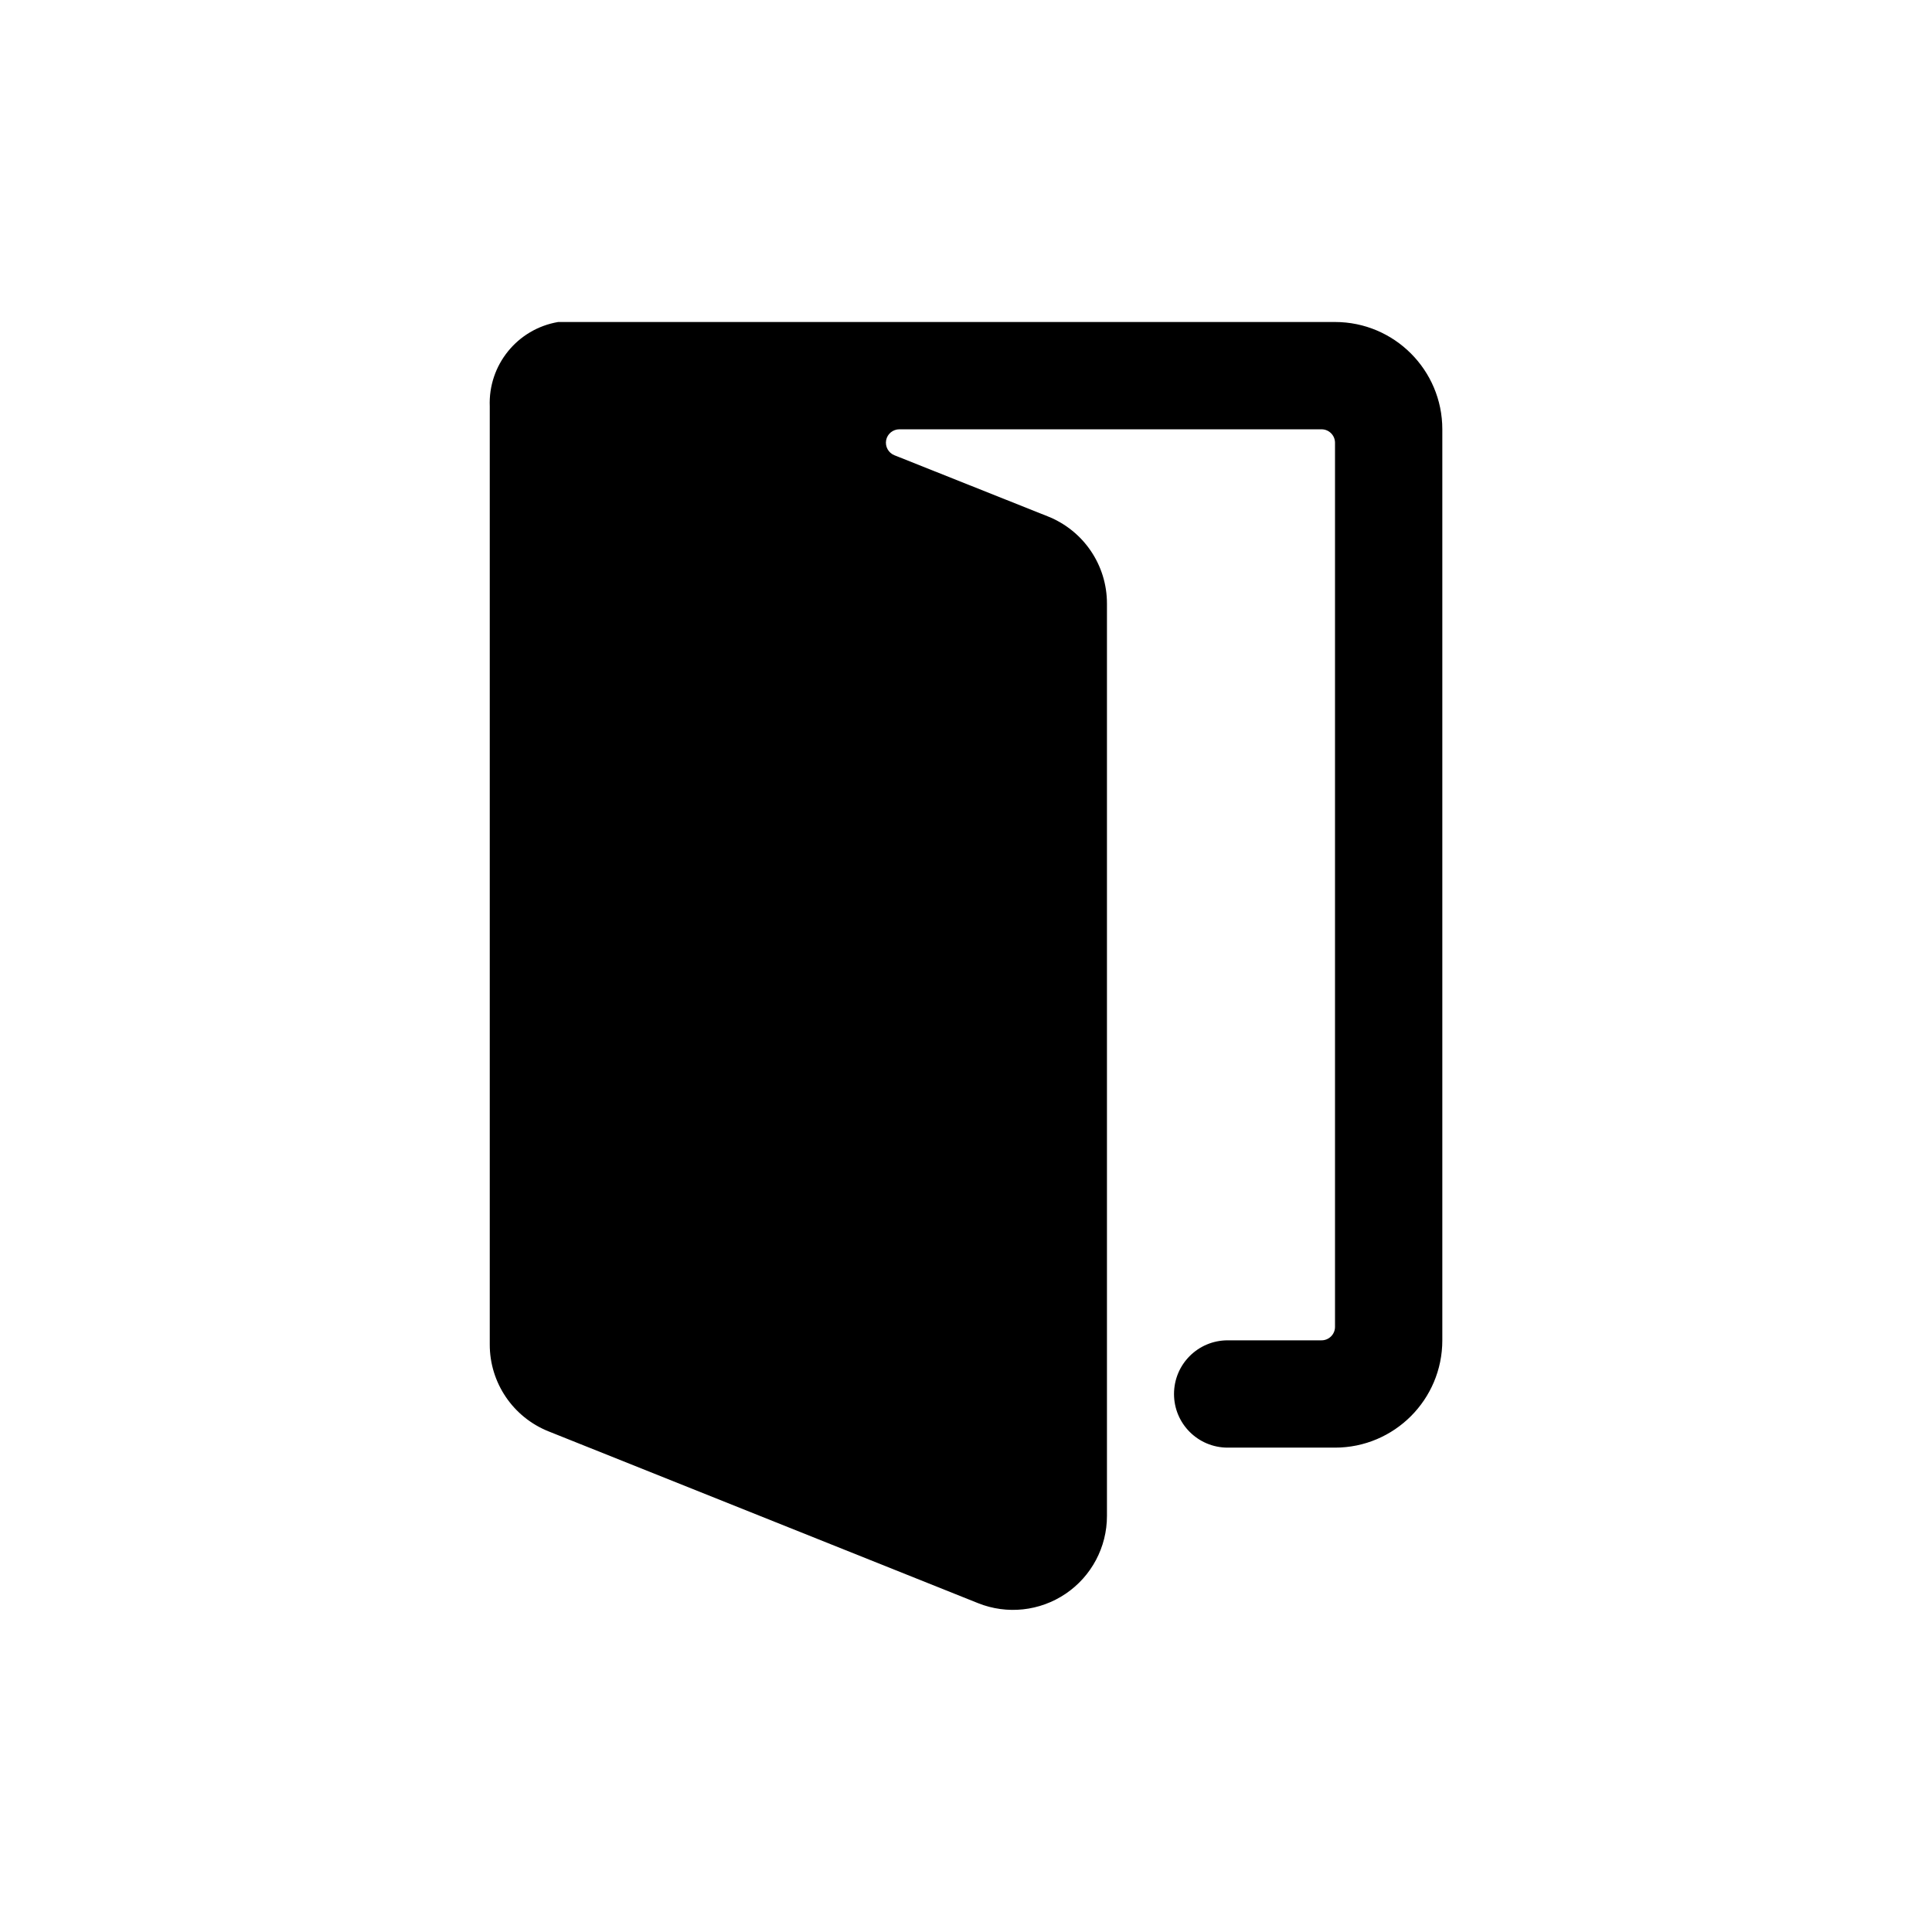 <svg id="target" width="24" height="24" viewBox="0 0 24 24" fill="none" xmlns="http://www.w3.org/2000/svg">
<path d="M10.501 0H0.851C0.344 0.086 -0.02 0.535 0.001 1.049V12.699C-0.001 13.176 0.29 13.606 0.734 13.782L6.067 15.915C6.427 16.059 6.834 16.015 7.155 15.798C7.476 15.581 7.668 15.219 7.668 14.832V3.499C7.669 3.021 7.378 2.592 6.934 2.415L5.027 1.655C4.953 1.625 4.91 1.547 4.925 1.468C4.94 1.39 5.009 1.333 5.089 1.333H10.334C10.426 1.333 10.501 1.408 10.501 1.5V12.483C10.501 12.575 10.426 12.65 10.334 12.65H9.168C8.799 12.65 8.501 12.948 8.501 13.317C8.501 13.685 8.799 13.983 9.168 13.983H10.501C11.237 13.983 11.834 13.386 11.834 12.65V1.333C11.834 0.597 11.237 0 10.501 0Z" transform="translate(6.083 4)" fill="currentColor"/>
</svg>
